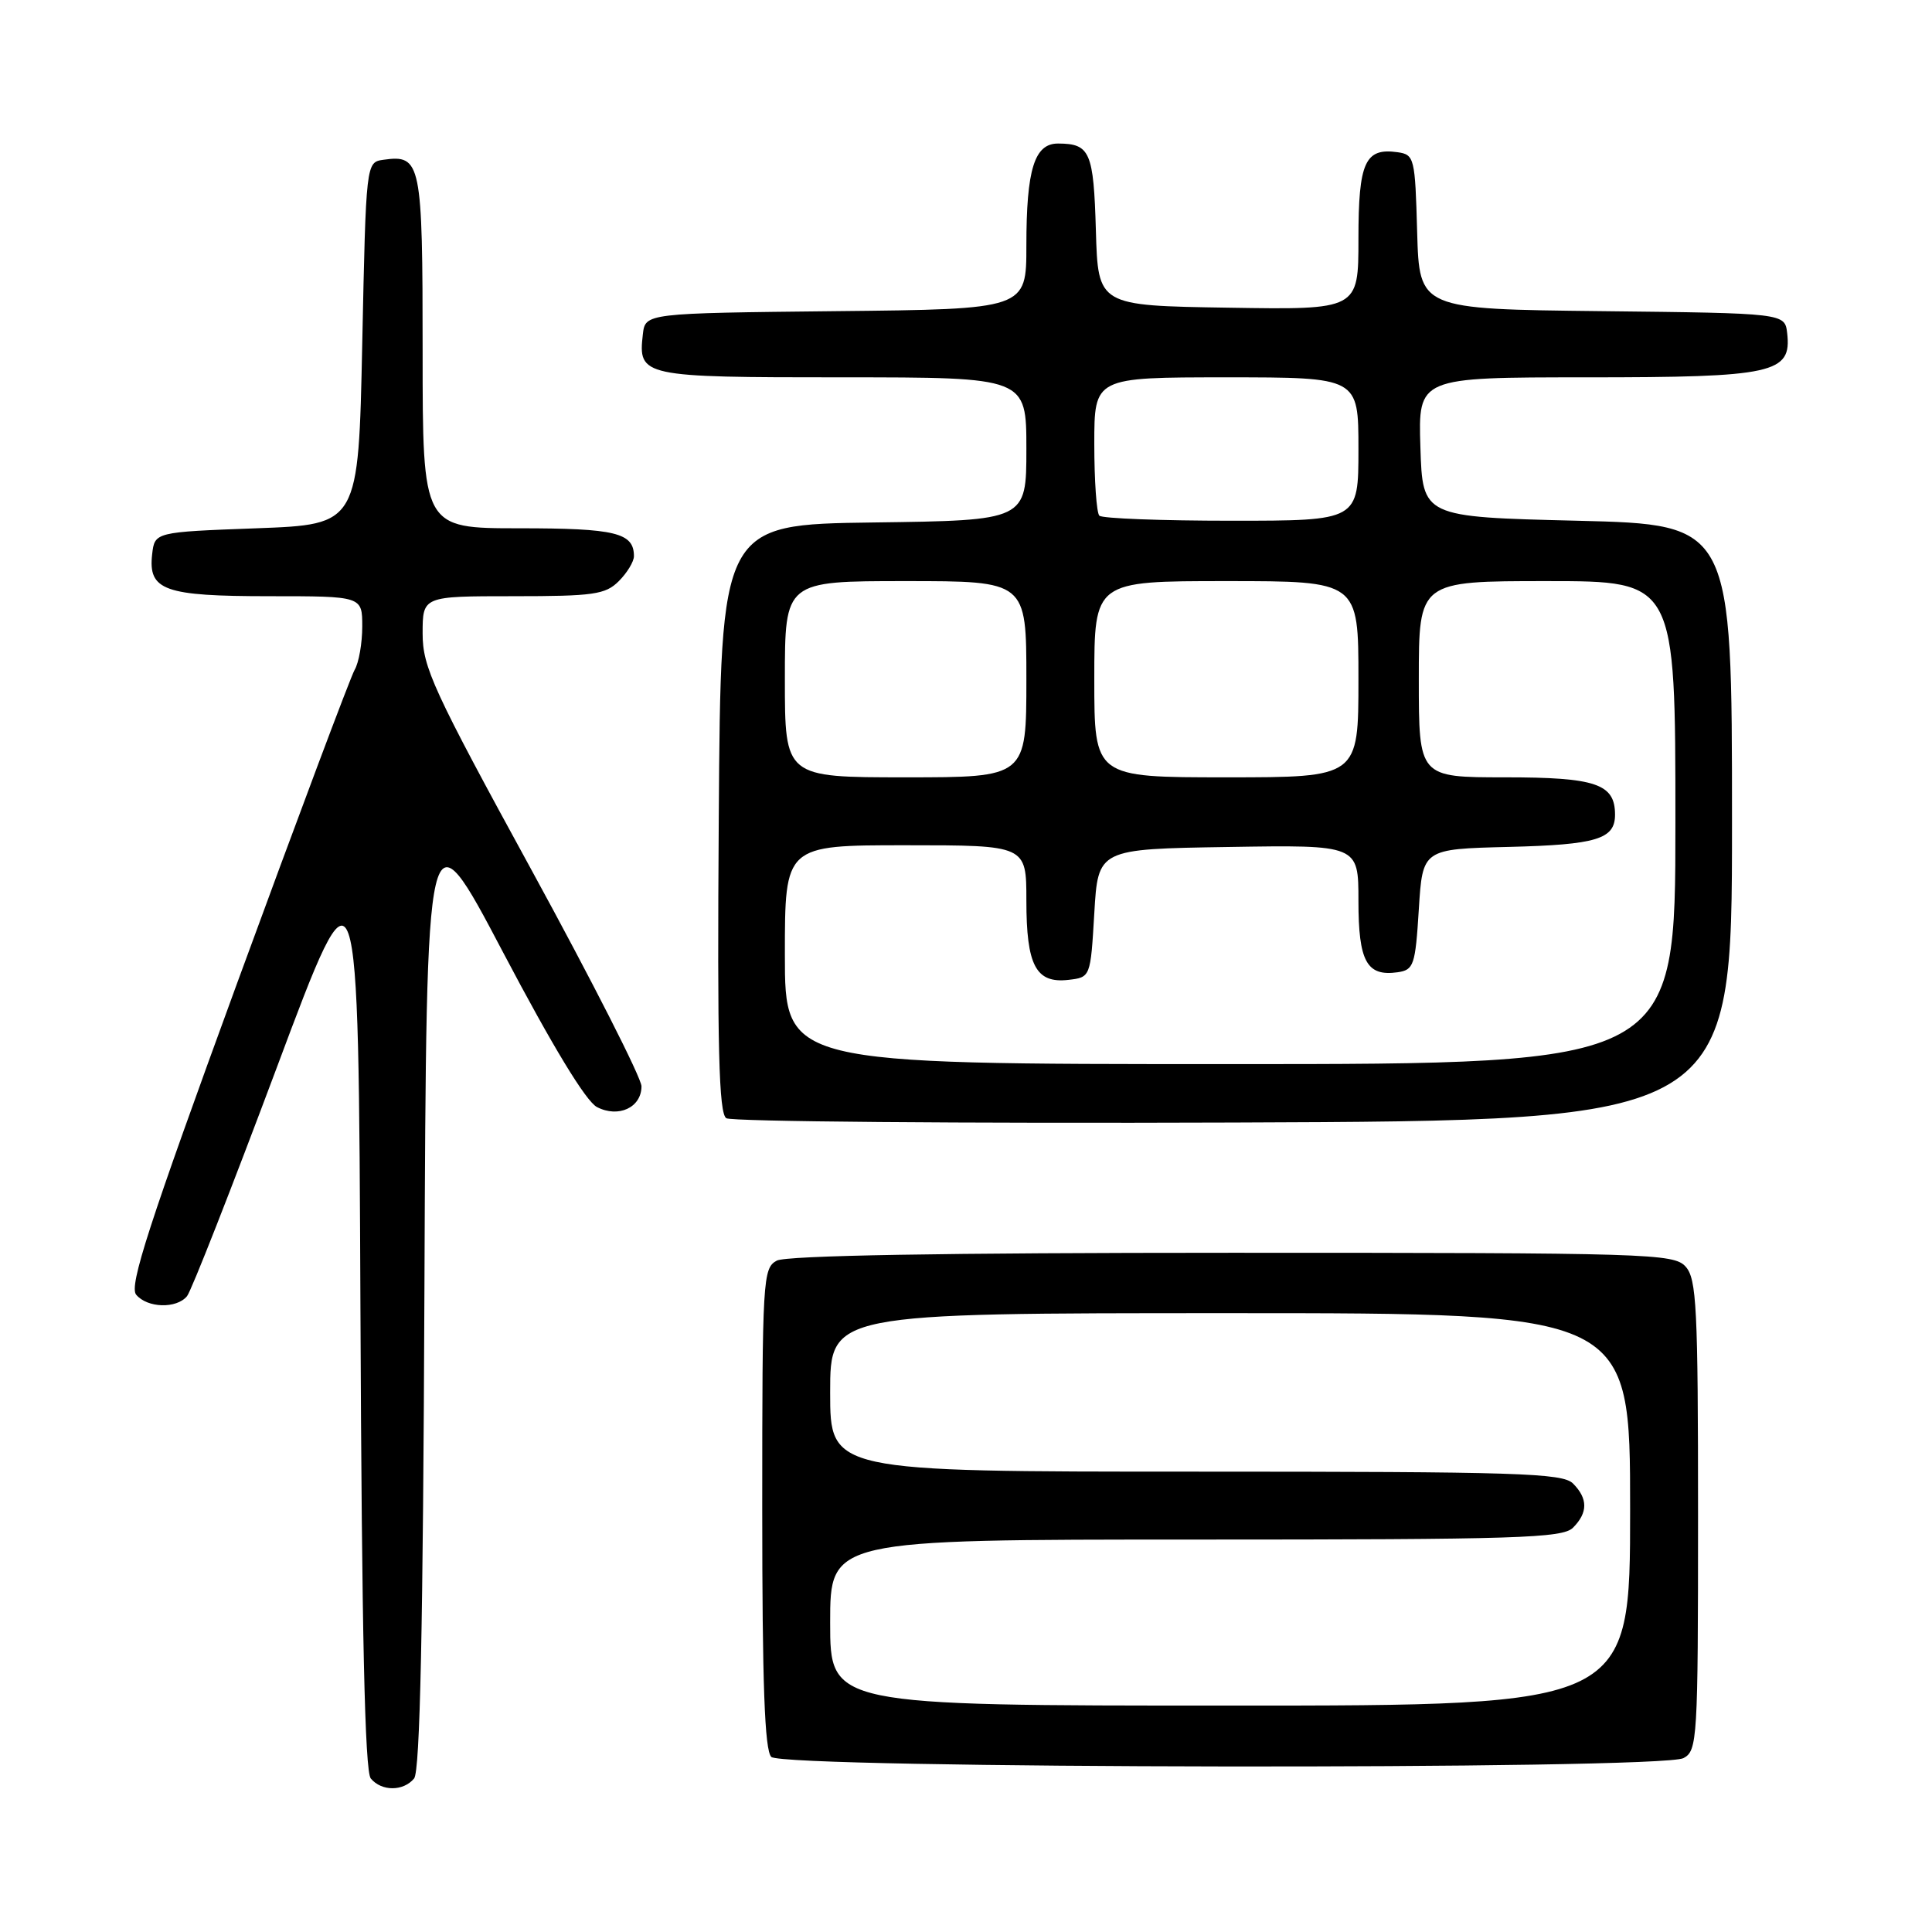 <?xml version="1.0" encoding="UTF-8" standalone="no"?>
<!DOCTYPE svg PUBLIC "-//W3C//DTD SVG 1.1//EN" "http://www.w3.org/Graphics/SVG/1.1/DTD/svg11.dtd" >
<svg xmlns="http://www.w3.org/2000/svg" xmlns:xlink="http://www.w3.org/1999/xlink" version="1.1" viewBox="0 0 256 256">
 <g >
 <path fill="currentColor"
d=" M 54.87 235.66 C 55.66 234.71 56.06 215.64 56.24 170.60 C 56.50 106.88 56.50 106.88 66.66 126.19 C 73.22 138.65 77.63 145.92 79.10 146.69 C 81.95 148.17 85.00 146.75 85.00 143.94 C 85.00 142.84 78.47 130.00 70.50 115.41 C 57.37 91.39 56.00 88.42 56.00 83.94 C 56.00 79.00 56.00 79.00 68.00 79.00 C 78.67 79.00 80.22 78.78 82.00 77.00 C 83.10 75.90 84.00 74.41 84.00 73.70 C 84.00 70.59 81.56 70.00 68.80 70.00 C 56.00 70.00 56.00 70.00 56.00 46.62 C 56.00 21.46 55.80 20.47 50.81 21.17 C 48.50 21.50 48.50 21.50 48.00 45.50 C 47.50 69.50 47.50 69.50 34.00 70.00 C 20.50 70.50 20.50 70.50 20.16 73.45 C 19.62 78.23 21.76 79.00 35.69 79.00 C 48.00 79.00 48.00 79.00 48.00 83.01 C 48.00 85.22 47.55 87.81 46.99 88.76 C 46.44 89.72 39.43 108.41 31.41 130.30 C 19.69 162.34 17.08 170.39 18.04 171.55 C 19.52 173.33 23.39 173.44 24.78 171.75 C 25.35 171.06 30.69 157.45 36.66 141.50 C 47.50 112.50 47.50 112.50 47.76 173.41 C 47.94 216.37 48.34 234.71 49.13 235.66 C 50.56 237.38 53.44 237.38 54.87 235.66 Z  M 223.07 232.96 C 224.91 231.98 225.00 230.55 225.00 200.79 C 225.00 173.22 224.81 169.45 223.35 167.83 C 221.78 166.10 218.60 166.00 163.28 166.00 C 124.93 166.00 104.20 166.36 102.93 167.04 C 101.08 168.03 101.00 169.45 101.00 199.84 C 101.00 223.21 101.32 231.92 102.20 232.80 C 103.78 234.38 220.12 234.54 223.07 232.96 Z  M 229.50 109.00 C 229.50 69.50 229.50 69.50 209.00 69.00 C 188.50 68.50 188.50 68.50 188.21 59.25 C 187.92 50.00 187.92 50.00 210.24 50.00 C 235.03 50.00 237.42 49.47 236.81 44.15 C 236.50 41.50 236.50 41.50 212.28 41.23 C 188.07 40.96 188.07 40.96 187.78 30.73 C 187.51 20.91 187.41 20.49 185.19 20.17 C 180.87 19.56 180.00 21.48 180.00 31.65 C 180.00 41.05 180.00 41.05 162.75 40.77 C 145.50 40.50 145.50 40.50 145.21 30.54 C 144.91 20.13 144.44 19.04 140.23 19.02 C 137.07 18.99 136.00 22.41 136.00 32.55 C 136.00 40.97 136.00 40.97 110.75 41.23 C 85.50 41.50 85.50 41.50 85.18 44.31 C 84.54 49.90 85.02 50.00 111.62 50.00 C 136.00 50.00 136.00 50.00 136.00 59.48 C 136.00 68.96 136.00 68.96 115.75 69.23 C 95.50 69.50 95.50 69.50 95.24 108.43 C 95.03 138.91 95.25 147.54 96.24 148.17 C 96.93 148.62 127.20 148.87 163.50 148.74 C 229.50 148.50 229.50 148.50 229.50 109.00 Z  M 110.00 215.00 C 110.00 204.00 110.00 204.00 158.43 204.00 C 201.12 204.00 207.04 203.81 208.43 202.43 C 210.42 200.43 210.42 198.57 208.43 196.57 C 207.04 195.19 201.12 195.00 158.43 195.00 C 110.00 195.00 110.00 195.00 110.00 184.50 C 110.00 174.00 110.00 174.00 163.00 174.00 C 216.00 174.00 216.00 174.00 216.00 200.00 C 216.00 226.00 216.00 226.00 163.00 226.00 C 110.00 226.00 110.00 226.00 110.00 215.00 Z  M 104.00 126.50 C 104.00 112.00 104.00 112.00 120.00 112.00 C 136.00 112.00 136.00 112.00 136.00 119.31 C 136.00 127.94 137.26 130.32 141.55 129.84 C 144.50 129.50 144.50 129.50 145.00 121.00 C 145.50 112.50 145.50 112.50 162.75 112.23 C 180.00 111.95 180.00 111.95 180.00 119.35 C 180.00 127.41 181.10 129.41 185.19 128.83 C 187.33 128.52 187.54 127.92 188.00 120.50 C 188.50 112.50 188.50 112.50 199.94 112.22 C 211.57 111.93 214.00 111.19 214.00 107.95 C 214.00 103.86 211.47 103.00 199.43 103.00 C 188.00 103.00 188.00 103.00 188.00 90.00 C 188.00 77.00 188.00 77.00 205.00 77.00 C 222.00 77.00 222.00 77.00 222.00 109.00 C 222.00 141.00 222.00 141.00 163.00 141.00 C 104.00 141.00 104.00 141.00 104.00 126.50 Z  M 104.00 90.00 C 104.00 77.00 104.00 77.00 120.00 77.00 C 136.00 77.00 136.00 77.00 136.00 90.00 C 136.00 103.00 136.00 103.00 120.00 103.00 C 104.00 103.00 104.00 103.00 104.00 90.00 Z  M 145.00 90.00 C 145.00 77.00 145.00 77.00 162.50 77.00 C 180.00 77.00 180.00 77.00 180.00 90.00 C 180.00 103.00 180.00 103.00 162.50 103.00 C 145.00 103.00 145.00 103.00 145.00 90.00 Z  M 145.67 68.33 C 145.30 67.97 145.00 63.69 145.00 58.83 C 145.00 50.00 145.00 50.00 162.50 50.00 C 180.00 50.00 180.00 50.00 180.00 59.50 C 180.00 69.00 180.00 69.00 163.17 69.00 C 153.91 69.00 146.03 68.70 145.67 68.33 Z "/>
</g>
</svg>